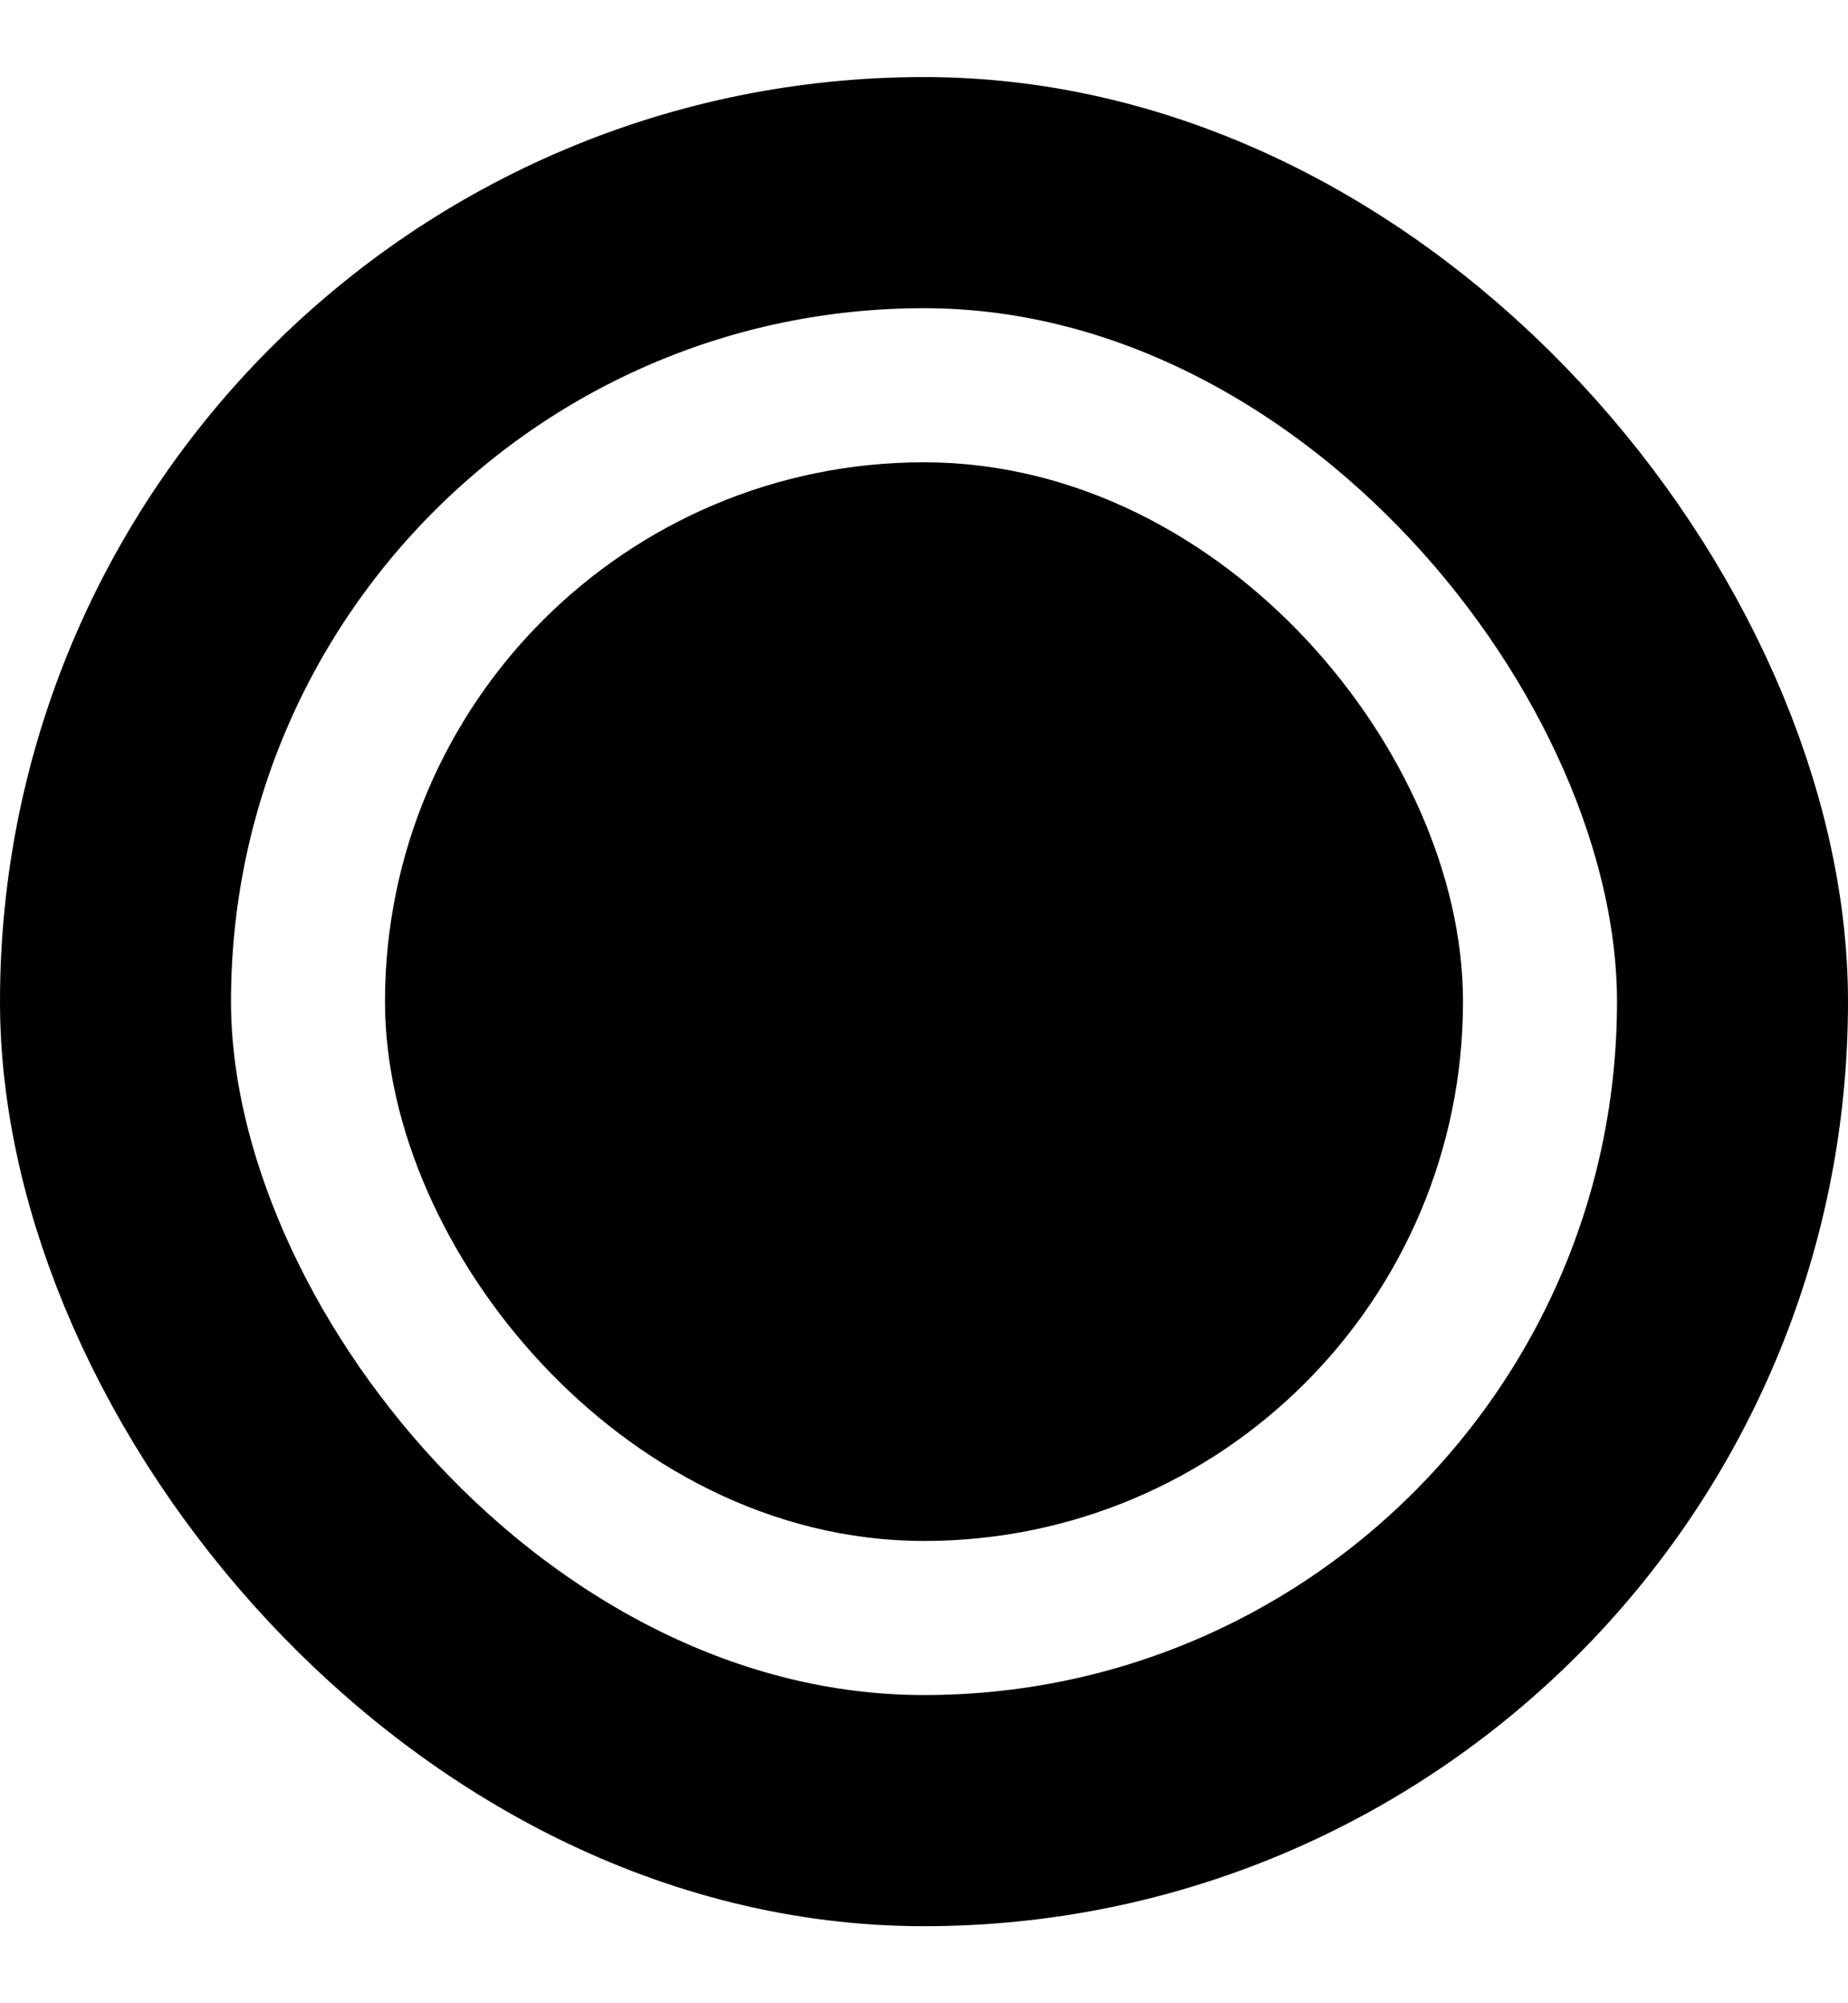 <svg width="12" height="13" viewBox="0 0 12 13" fill="currentColor" stroke="currentColor" xmlns="http://www.w3.org/2000/svg">
<rect x="0.75" y="1.25" width="10.5" height="10.5" rx="5.25" fill="none" stroke-width="1.5"/>
<rect x="3" y="3.5" width="6" height="6" rx="3"/>
</svg>
